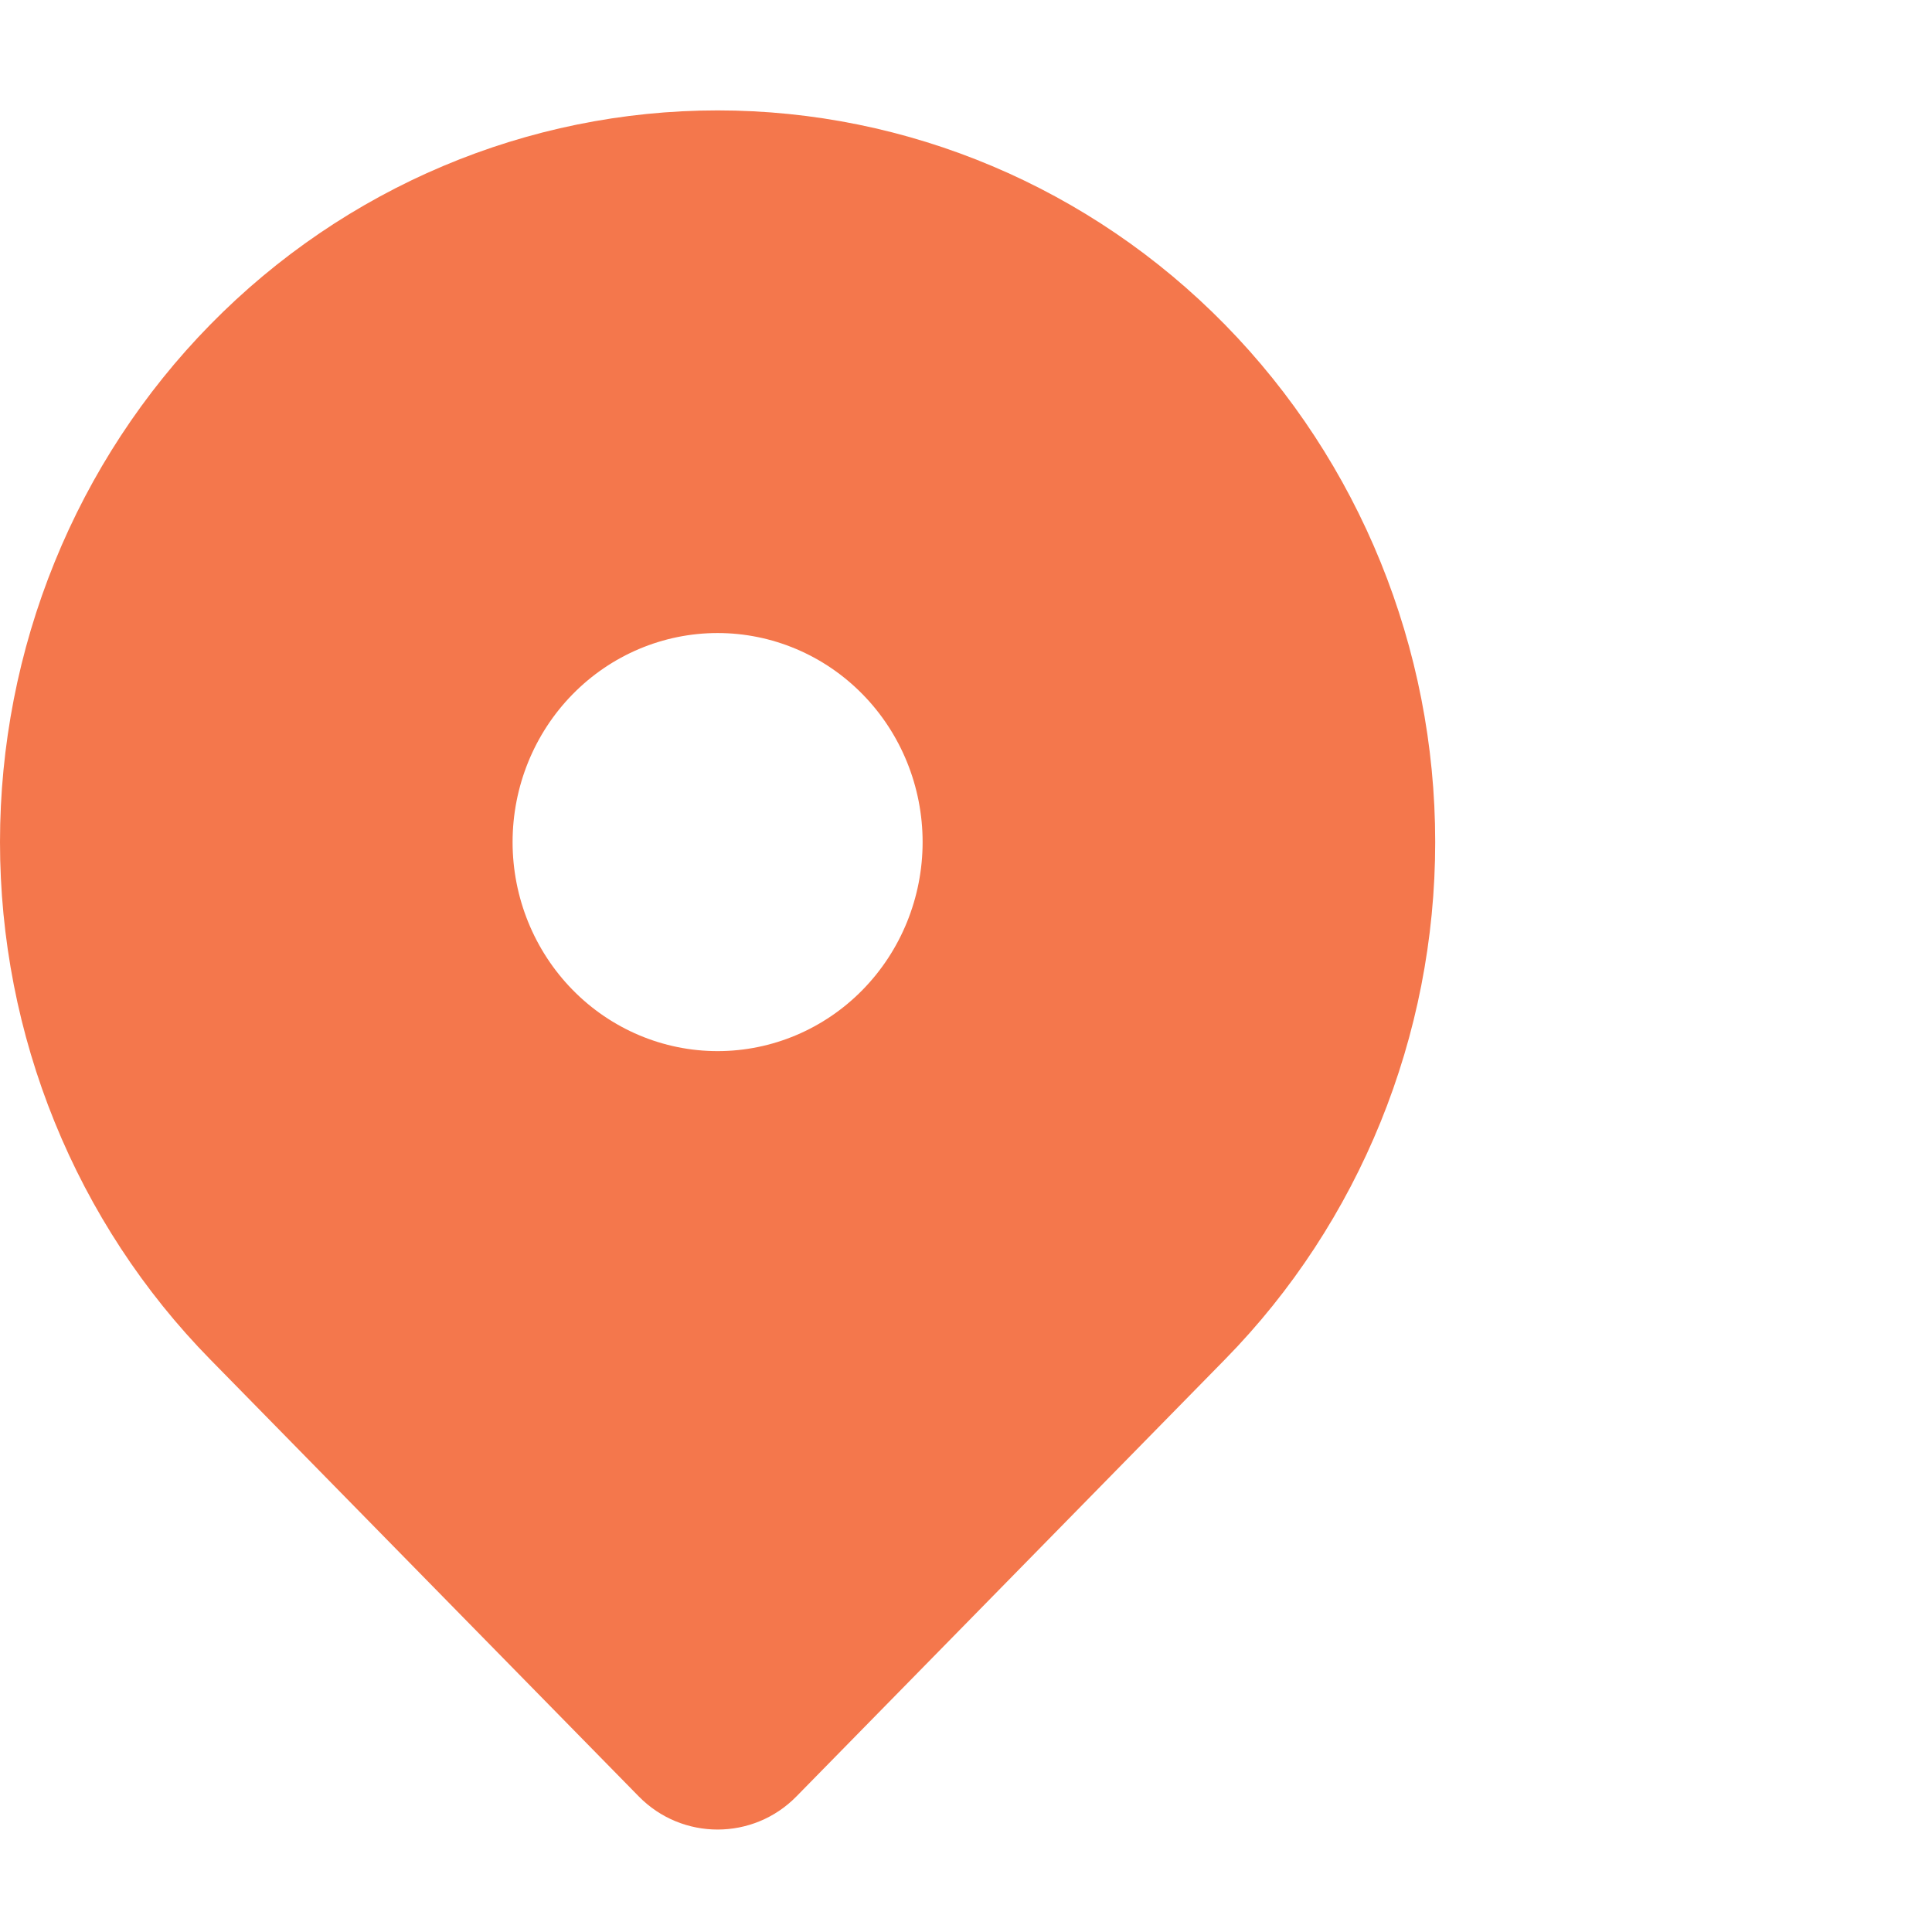 <svg width="35" height="35" viewBox="0 0 35 35" fill="none" xmlns="http://www.w3.org/2000/svg">
<rect width="35" height="35" fill="white"/>
<path fill-rule="evenodd" clip-rule="evenodd" d="M3.808 5.882C6.246 3.396 9.552 2 13 2C16.448 2 19.755 3.396 22.192 5.882C24.63 8.368 26 11.739 26 15.255C26 18.77 24.63 22.142 22.192 24.627L14.428 32.544C13.644 33.344 12.356 33.344 11.572 32.544L3.808 24.627C2.601 23.397 1.643 21.935 0.99 20.327C0.336 18.719 0 16.995 0 15.255C0 13.514 0.336 11.79 0.99 10.182C1.643 8.574 2.601 7.113 3.808 5.882ZM13 19.042C13.985 19.042 14.93 18.643 15.626 17.933C16.323 17.222 16.714 16.259 16.714 15.255C16.714 14.251 16.323 13.287 15.626 12.577C14.93 11.867 13.985 11.468 13 11.468C12.015 11.468 11.07 11.867 10.374 12.577C9.677 13.287 9.286 14.251 9.286 15.255C9.286 16.259 9.677 17.222 10.374 17.933C11.07 18.643 12.015 19.042 13 19.042Z" fill="#F4774C"/>
</svg>

